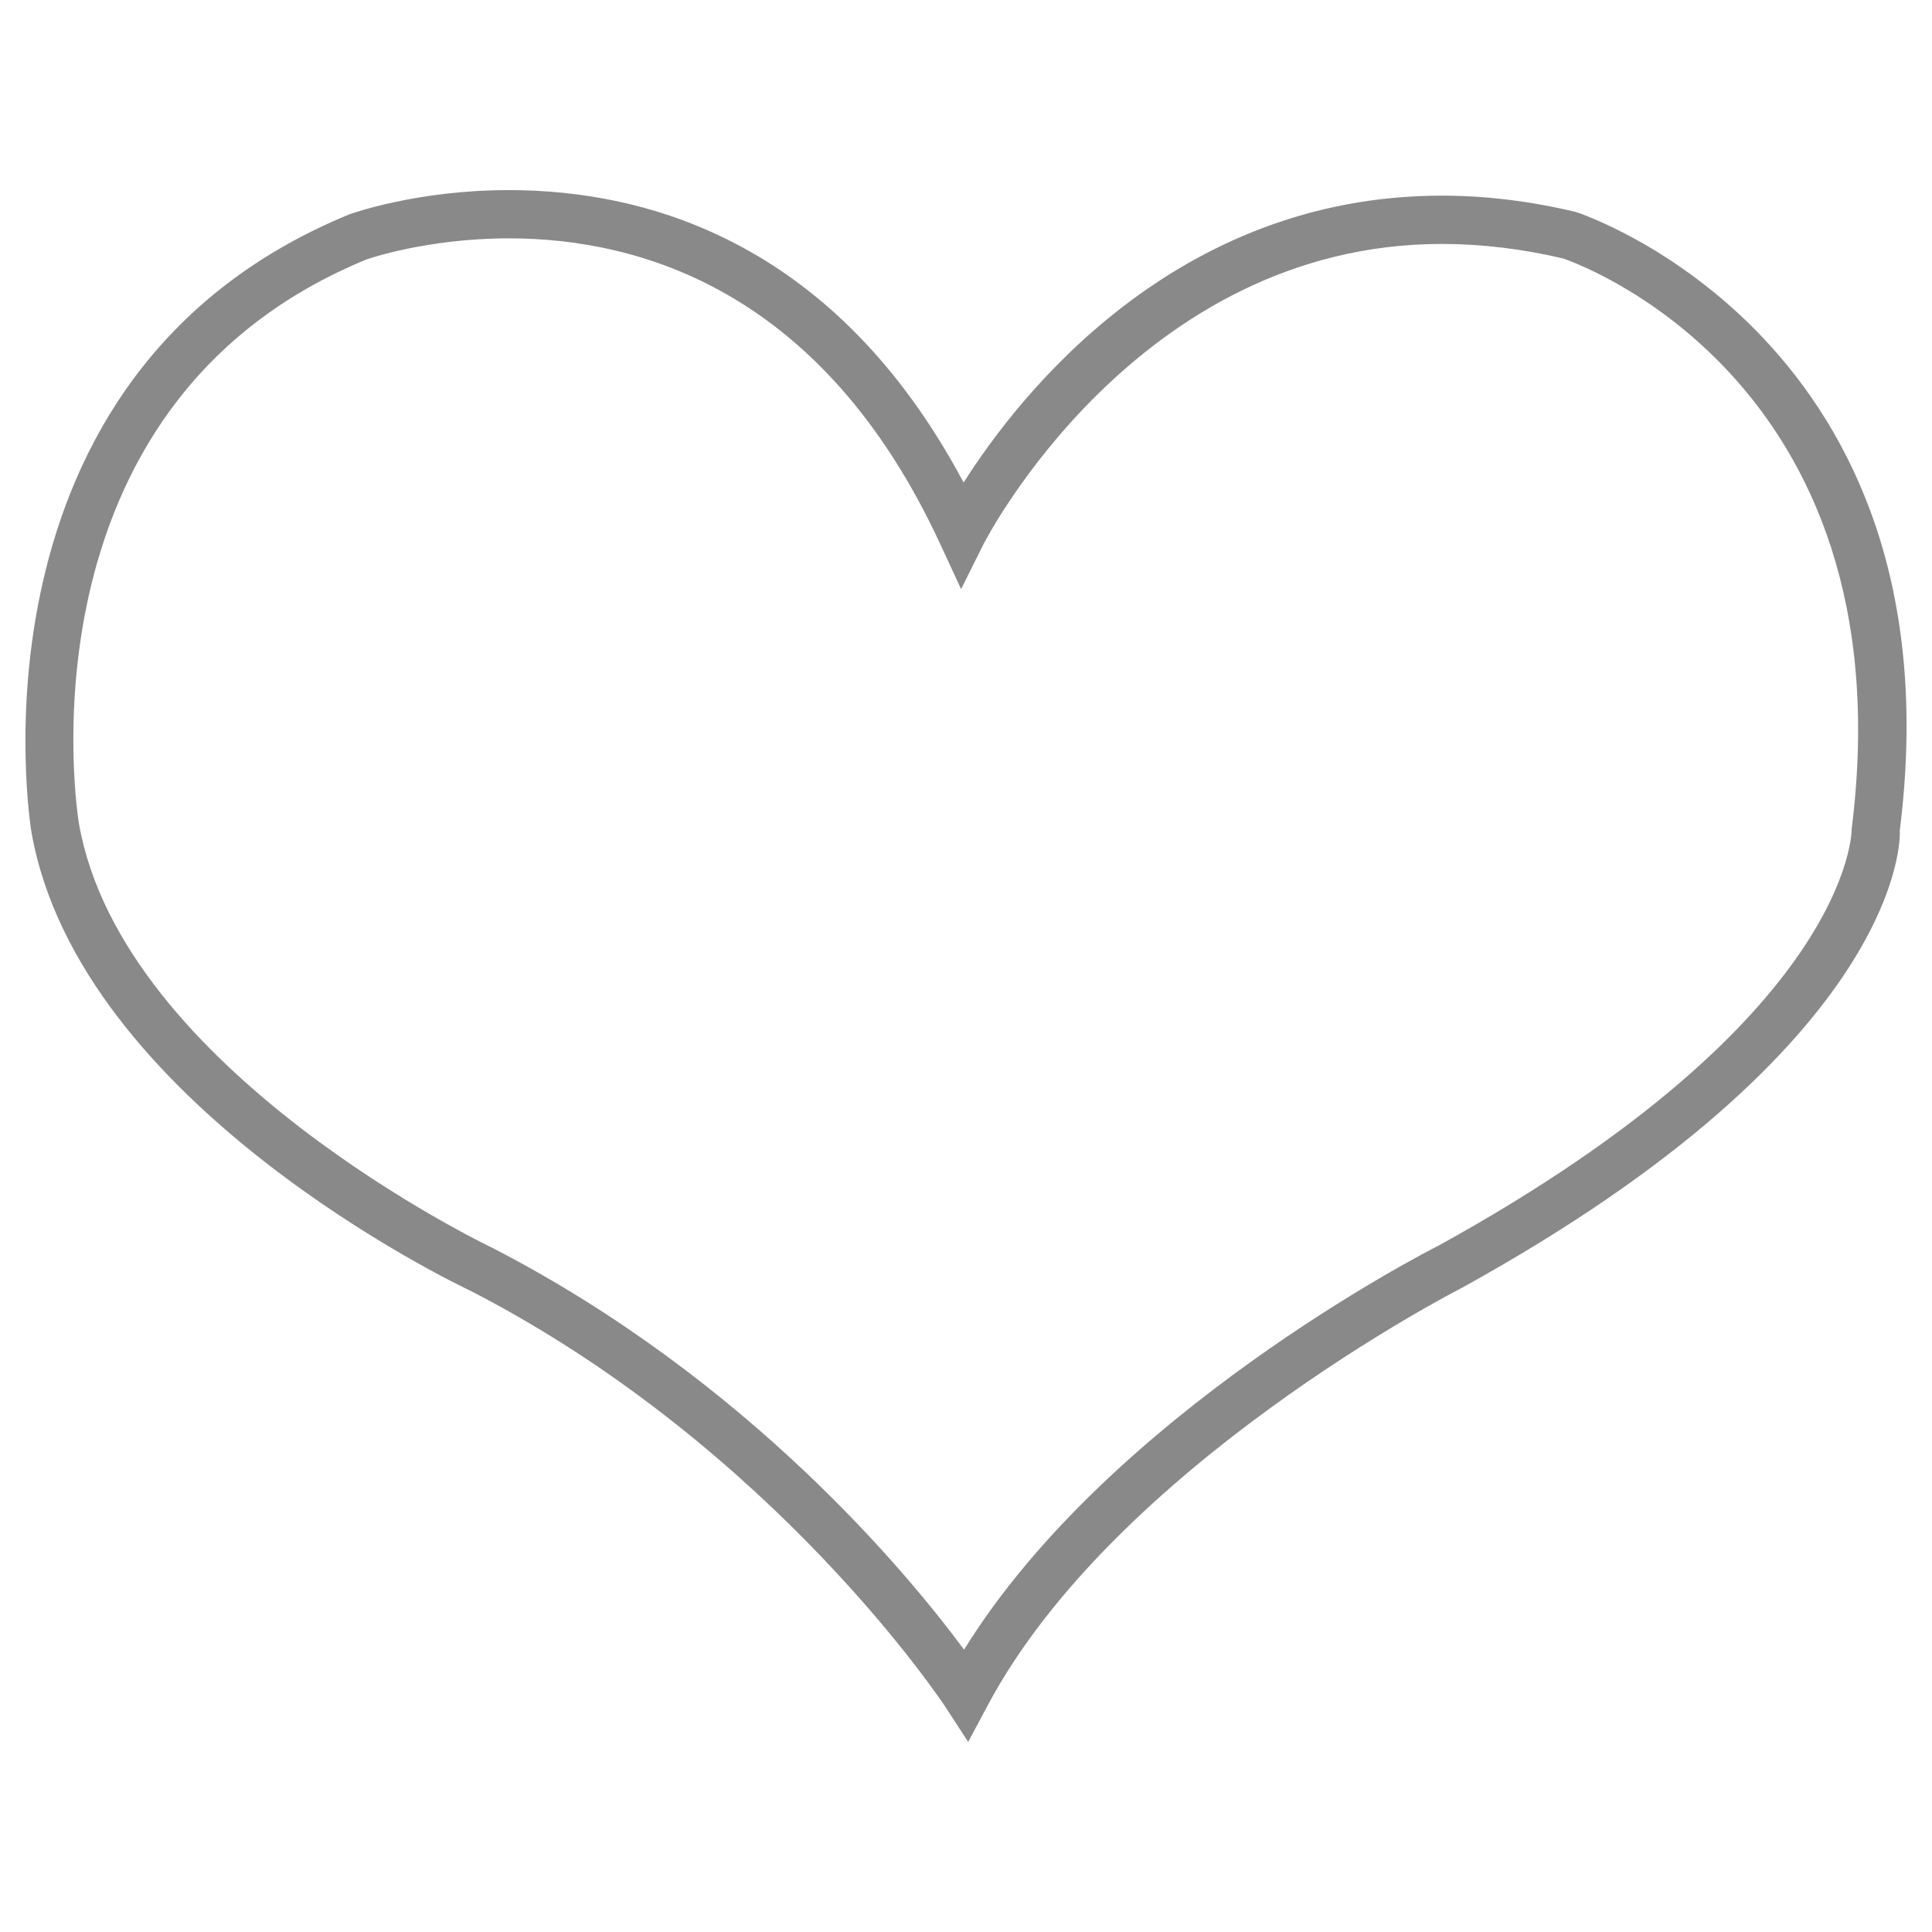 <?xml version="1.0" encoding="utf-8"?>
<!-- Generator: Adobe Illustrator 15.0.0, SVG Export Plug-In . SVG Version: 6.00 Build 0)  -->
<!DOCTYPE svg PUBLIC "-//W3C//DTD SVG 1.1//EN" "http://www.w3.org/Graphics/SVG/1.1/DTD/svg11.dtd">
<svg version="1.1" id="Layer_1" xmlns="http://www.w3.org/2000/svg" xmlns:xlink="http://www.w3.org/1999/xlink" x="0px" y="0px"
	 width="38px" height="38px" viewBox="0 0 38 38" enable-background="new 0 0 38 38" xml:space="preserve">
<g>
	<path fill="#898989" d="M19.043,34.262l-0.439-0.675c-0.033-0.052-3.364-5.11-9.331-8.189c-0.3-0.141-7.725-3.687-8.656-9.041
		C0.603,16.268-0.848,7.39,6.866,4.218c0.072-0.026,1.346-0.479,3.142-0.479c2.729,0,6.428,1.023,8.945,5.752
		c1.095-1.726,4.157-5.643,9.408-5.643c0.857,0,1.744,0.108,2.637,0.322c0.108,0.033,7.584,2.518,6.368,12.164
		c0.013,0.086,0.145,4.169-8.62,9c-0.083,0.042-6.811,3.493-9.324,8.217L19.043,34.262z M10.008,4.688
		c-1.62,0-2.79,0.411-2.802,0.416c-6.997,2.878-5.668,11.009-5.654,11.09c0.848,4.873,8.068,8.319,8.141,8.354
		c5.014,2.587,8.165,6.406,9.269,7.899c2.868-4.635,9.064-7.813,9.339-7.951c8.138-4.485,8.121-8.163,8.12-8.199
		c1.121-8.951-5.609-11.191-5.677-11.213c-0.788-0.187-1.601-0.286-2.384-0.286c-5.994,0-8.986,5.848-9.016,5.906l-0.44,0.883
		l-0.415-0.895C16.19,5.729,12.608,4.688,10.008,4.688z"/>
</g>
</svg>
